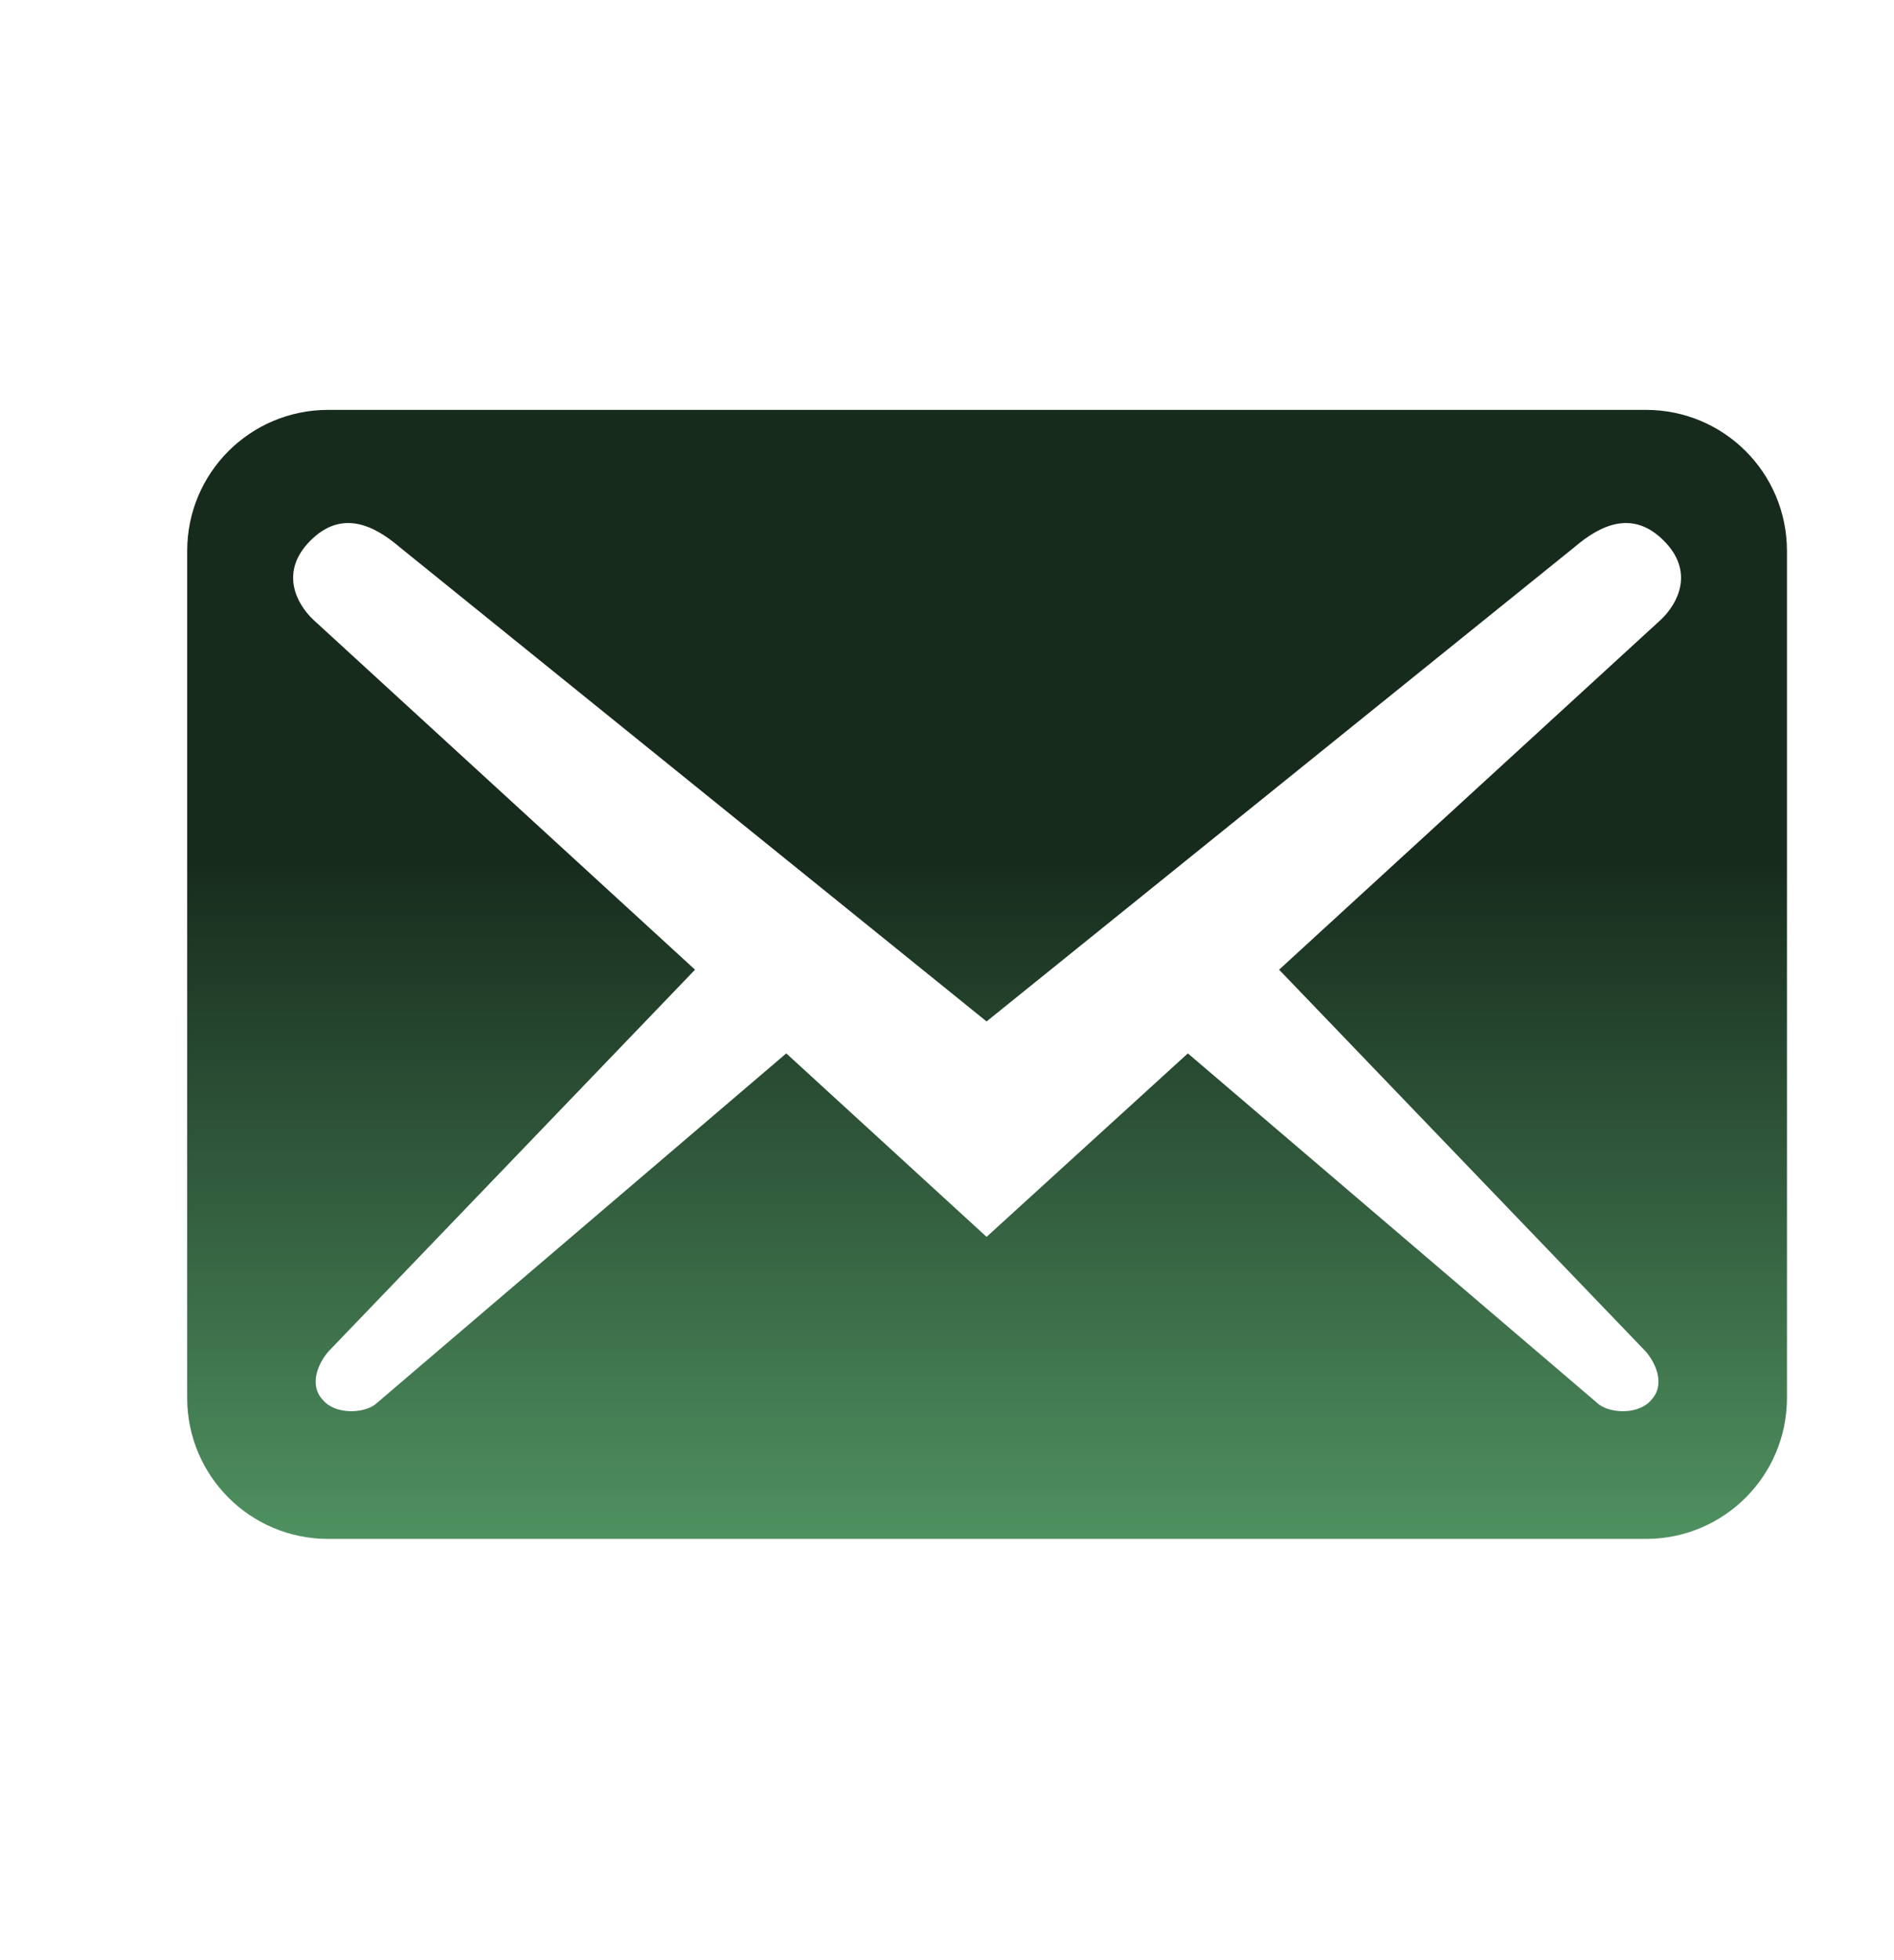 <svg width="29" height="30" viewBox="0 0 29 30" fill="none" xmlns="http://www.w3.org/2000/svg">
<path d="M27.361 21.393V8.433C27.361 7.237 26.396 6.273 25.201 6.273H5.026C3.831 6.273 2.866 7.237 2.866 8.433V21.393C2.866 22.588 3.831 23.553 5.026 23.553H25.201C26.396 23.553 27.361 22.588 27.361 21.393ZM25.474 8.274C25.95 8.749 25.69 9.239 25.431 9.484L19.585 14.841L25.201 20.687C25.373 20.889 25.489 21.206 25.287 21.422C25.1 21.652 24.668 21.637 24.481 21.494L18.188 16.122L15.106 18.93L12.039 16.122L5.746 21.494C5.559 21.637 5.127 21.652 4.94 21.422C4.738 21.206 4.854 20.889 5.026 20.687L10.642 14.841L4.796 9.484C4.537 9.239 4.278 8.749 4.753 8.274C5.228 7.799 5.718 8.03 6.121 8.375L15.106 15.633L24.106 8.375C24.509 8.03 24.999 7.799 25.474 8.274Z" fill="url(#paint0_linear_1_103)"/>
<defs>
<linearGradient id="paint0_linear_1_103" x1="15.114" y1="6.273" x2="15.114" y2="23.553" gradientUnits="userSpaceOnUse">
<stop offset="0.4" stop-color="#172B1D"/>
<stop offset="1" stop-color="#4F9160"/>
</linearGradient>
</defs>
</svg>
